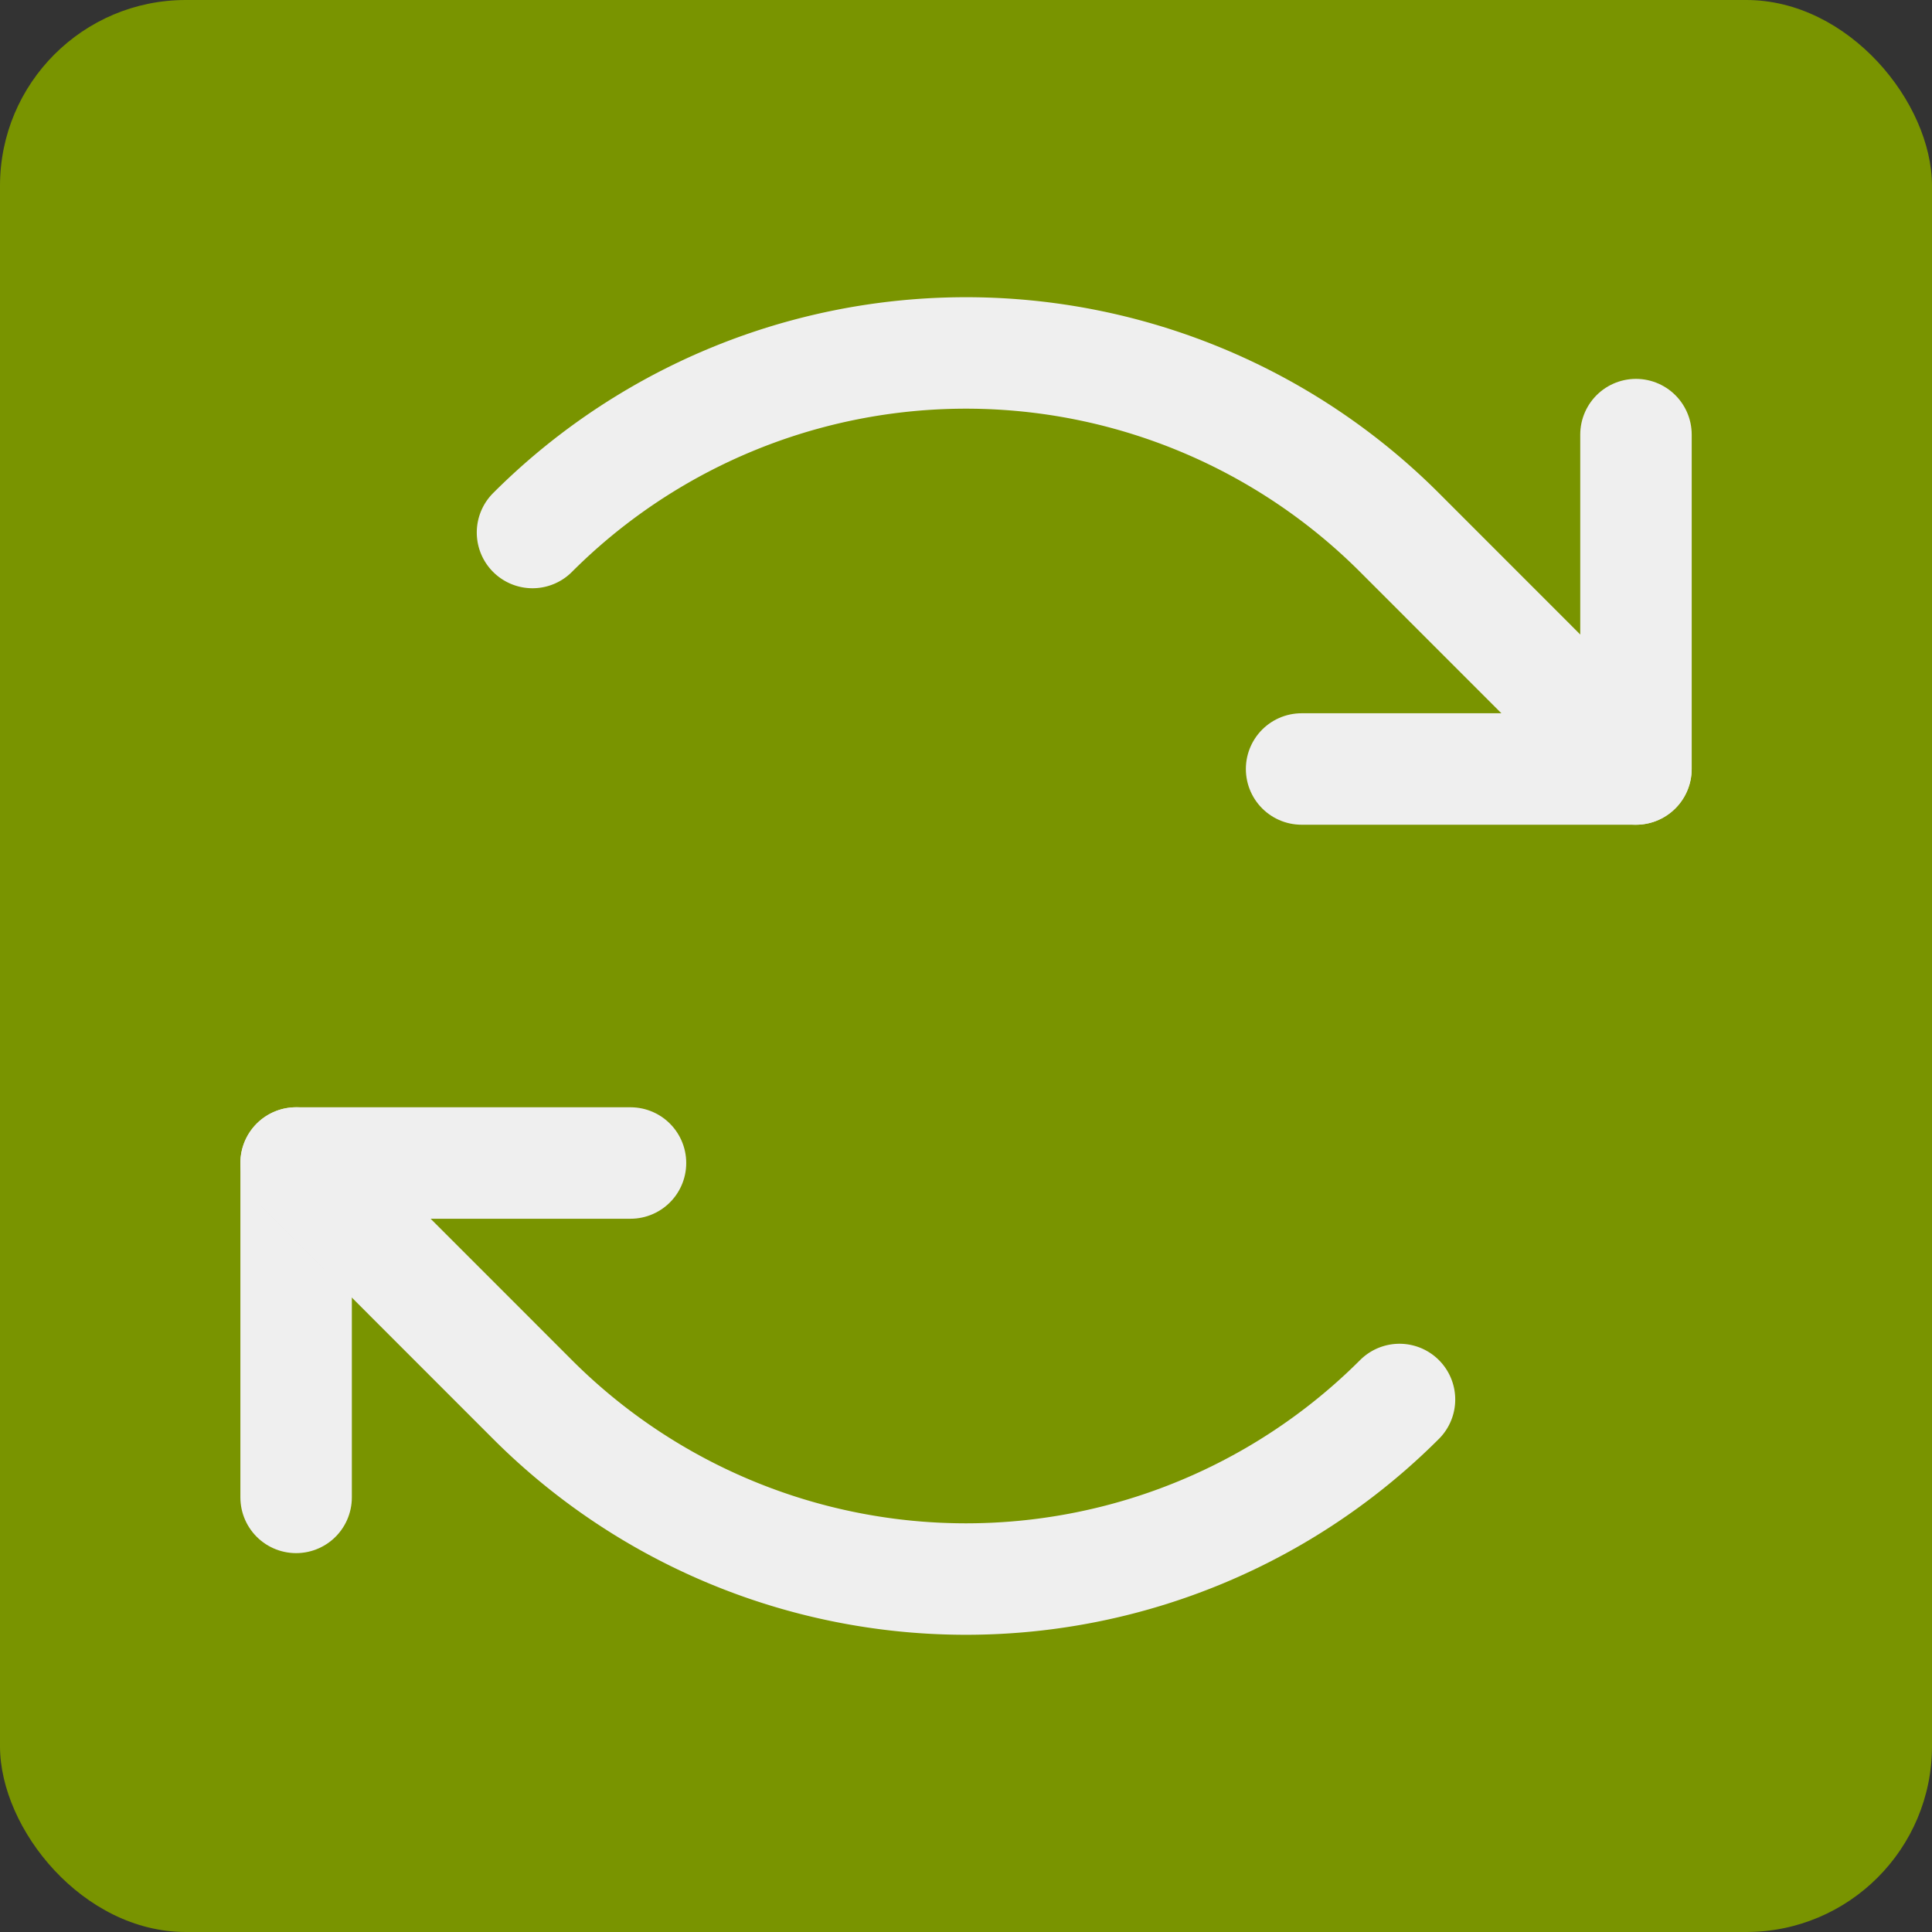 <svg xmlns="http://www.w3.org/2000/svg" viewBox="0 0 208 208"><rect x="0" y="0" width="208" height="208" fill="#333333" stroke="none"/><defs><style>.cls-1{fill:#799400;}.cls-2{fill:none;stroke:#efefef;stroke-linecap:round;stroke-linejoin:round;stroke-width:12px;}</style></defs><g id="Layer_2" data-name="Layer 2"><g id="Layer_1-2" data-name="Layer 1"><rect class="cls-1" width="208" height="208" rx="20"/><polyline class="cls-2" points="140.13 82.79 176.13 82.79 176.13 46.79"/><path class="cls-2" d="M57.33,57.33a66,66,0,0,1,93.34,0h0l25.45,25.46"/><polyline class="cls-2" points="67.88 125.21 31.88 125.21 31.88 161.21"/><path class="cls-2" d="M150.67,150.67a66,66,0,0,1-93.34,0h0L31.88,125.21"/></g></g></svg>
